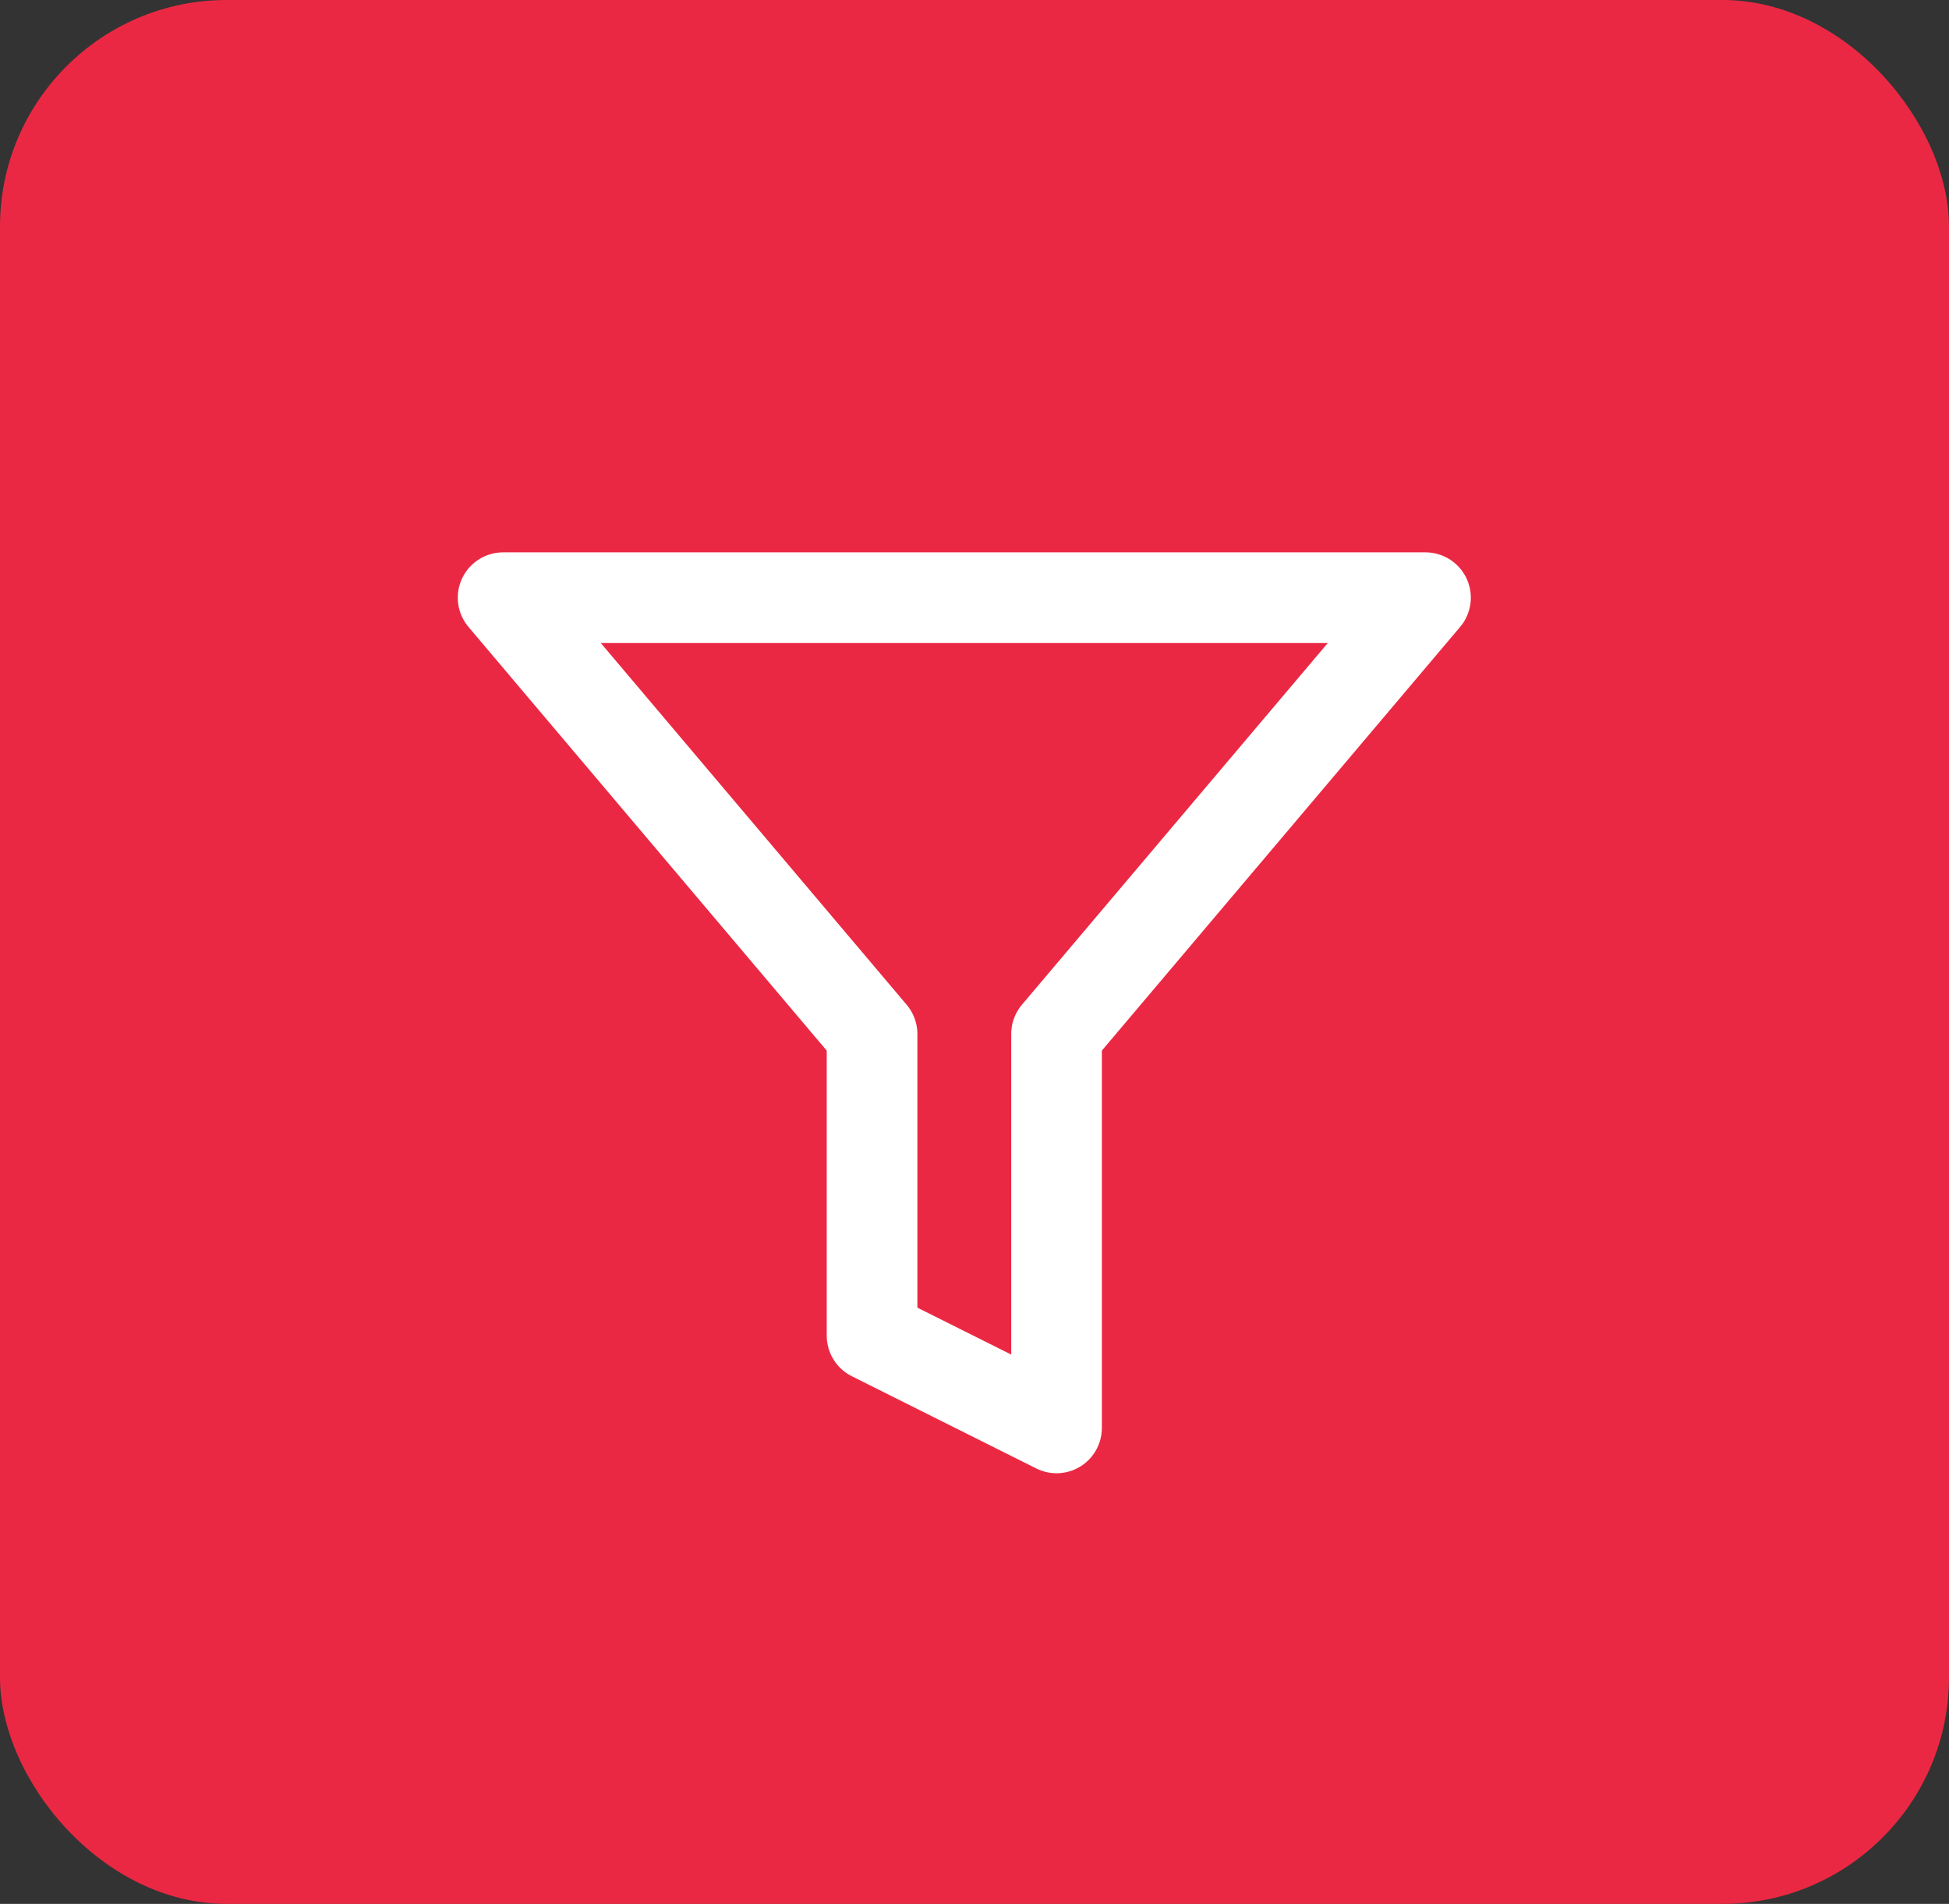<svg xmlns="http://www.w3.org/2000/svg" width="43" height="42" viewBox="0 0 43 42"><rect x="0" y="0" width="43" height="42" fill="#333333" stroke="none"/><defs><style>.a{fill:#eb2843;}.b{fill:none;stroke:#fff;stroke-linecap:round;stroke-linejoin:round;stroke-width:2px;}</style></defs><g transform="translate(-307 -80)"><rect class="a" width="43" height="42" rx="5" transform="translate(307 80)"/><path class="b" d="M23.35,4.5H3l8.14,9.626V20.78l4.07,2.035v-8.69Z" transform="translate(315.1 88.685)"/></g></svg>